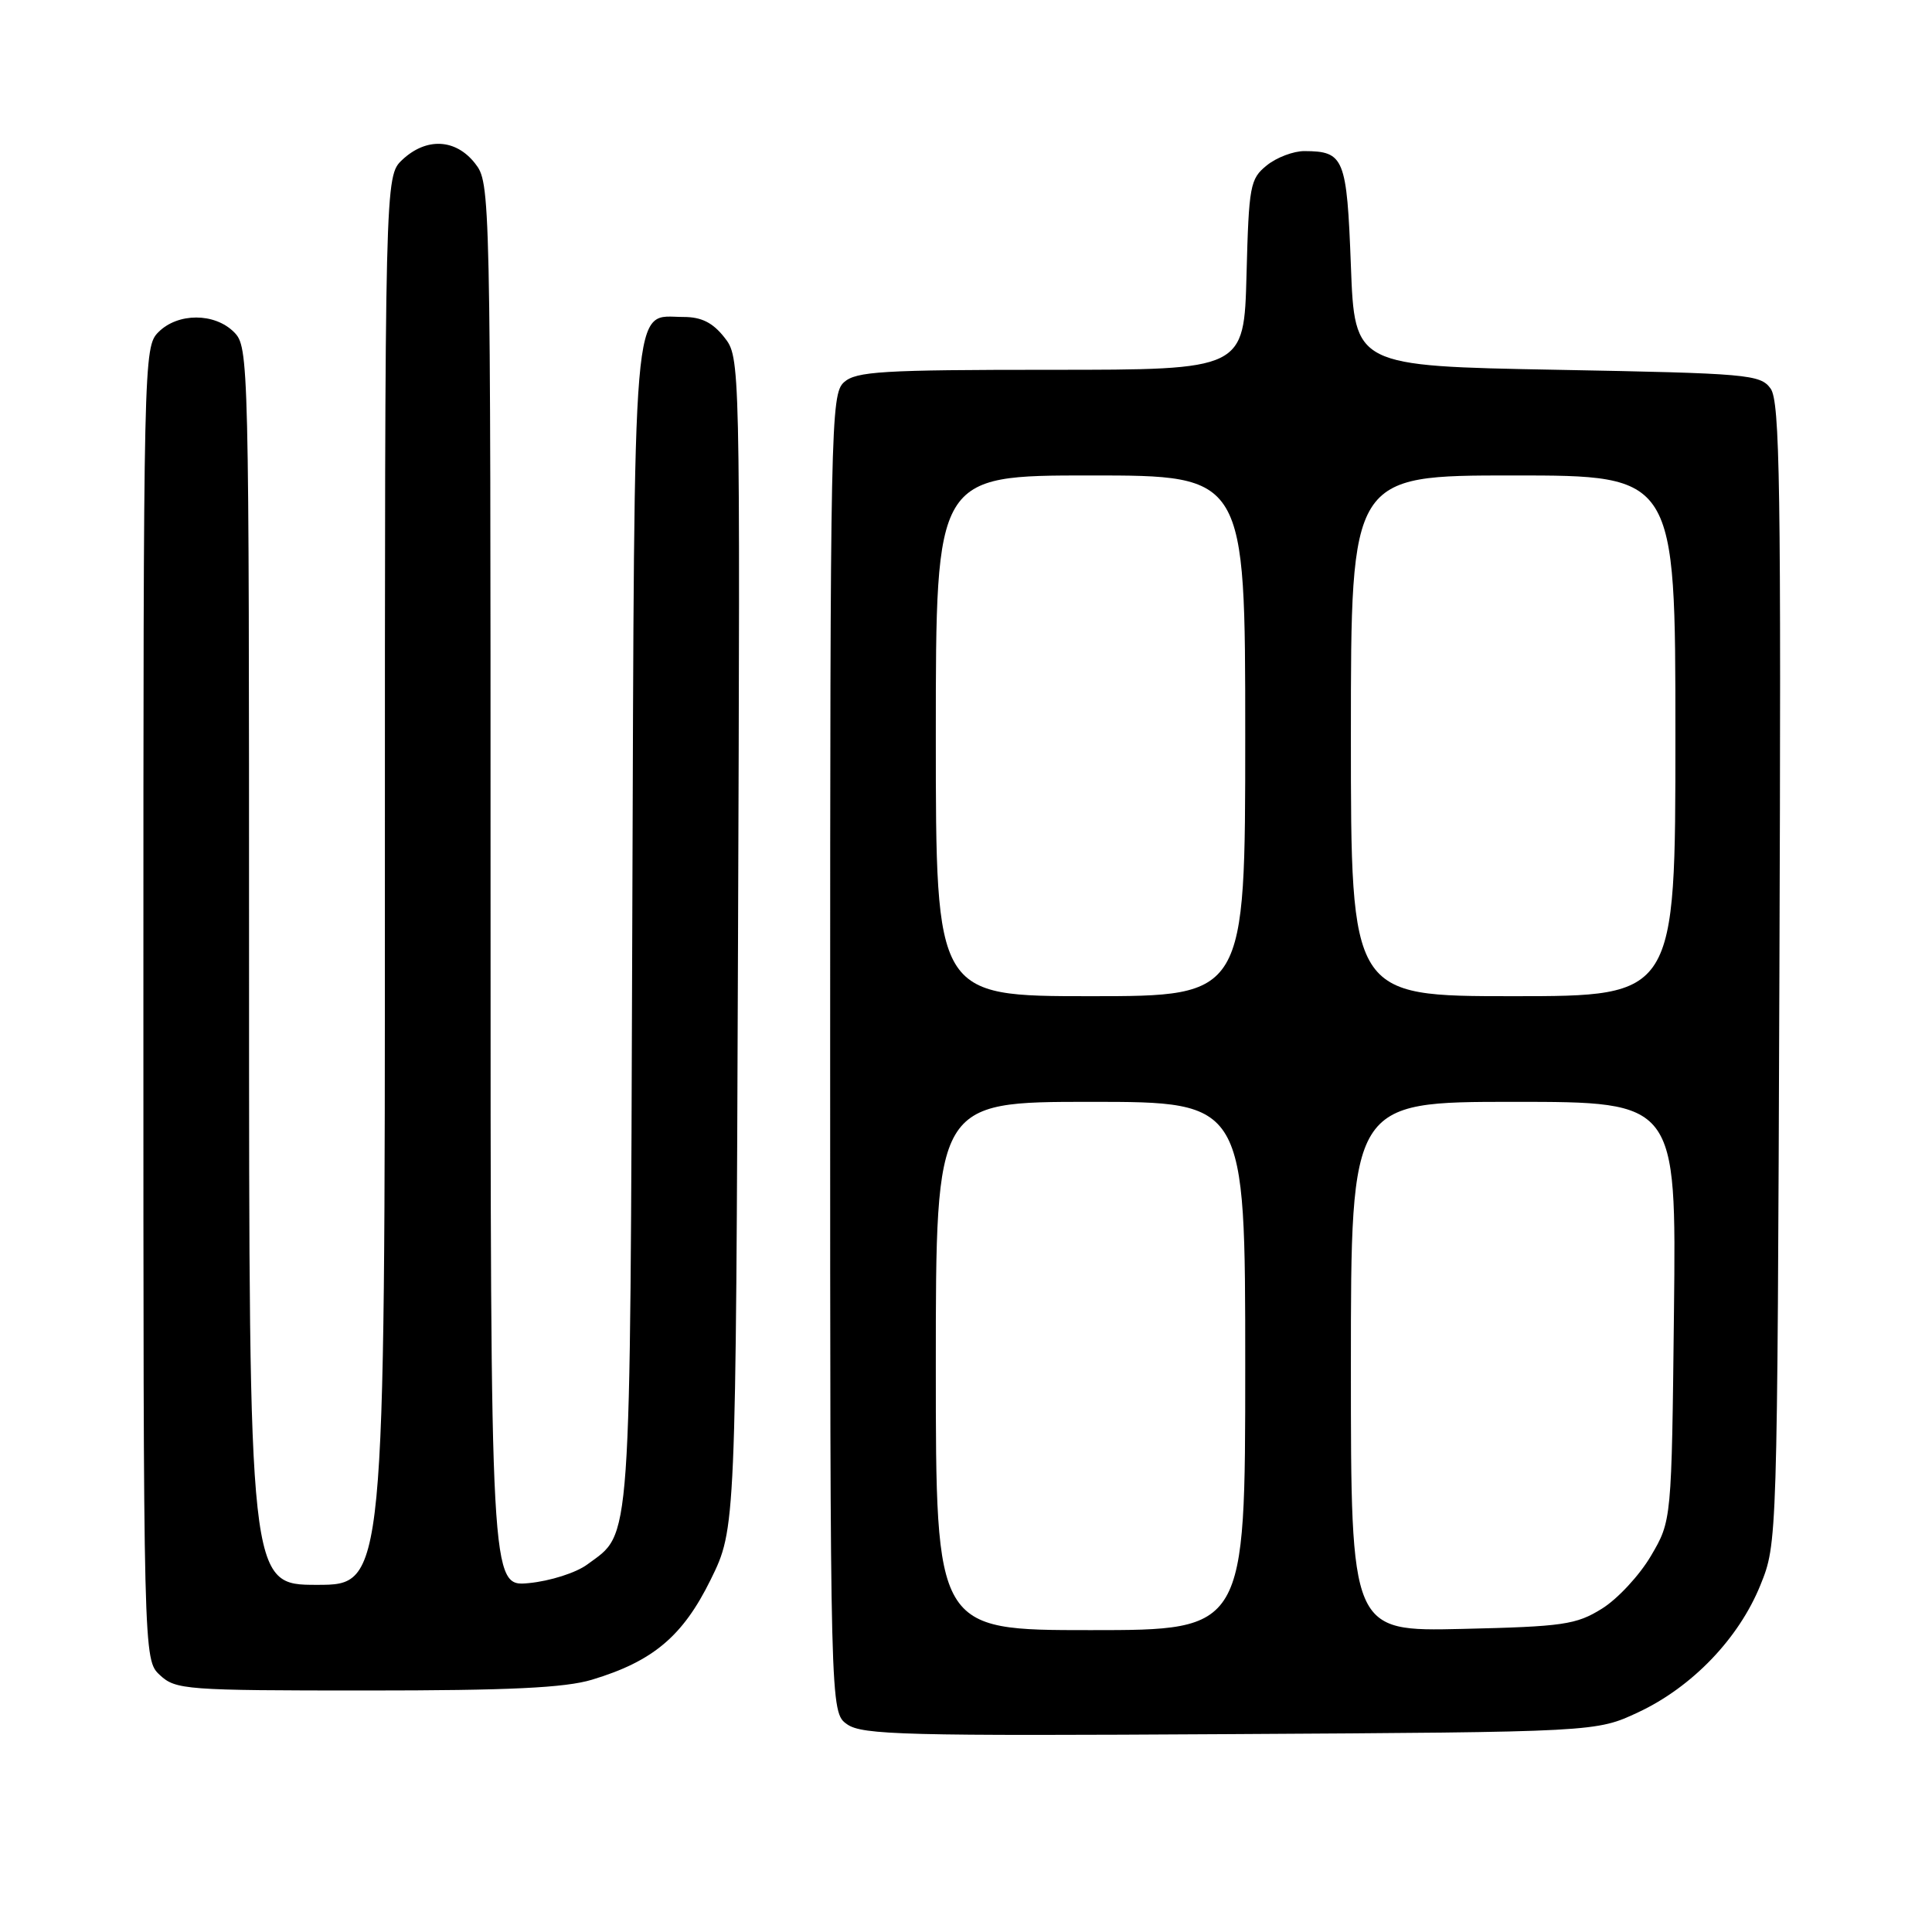 <?xml version="1.0" encoding="UTF-8" standalone="no"?>
<!DOCTYPE svg PUBLIC "-//W3C//DTD SVG 1.1//EN" "http://www.w3.org/Graphics/SVG/1.1/DTD/svg11.dtd" >
<svg xmlns="http://www.w3.org/2000/svg" xmlns:xlink="http://www.w3.org/1999/xlink" version="1.1" viewBox="0 0 256 256">
 <g >
 <path fill="currentColor"
d=" M 217.09 226.88 C 224.22 223.54 230.40 217.10 233.26 210.04 C 235.50 204.50 235.50 204.50 235.78 128.98 C 236.02 64.33 235.85 53.18 234.61 51.48 C 233.25 49.61 231.62 49.47 206.33 49.00 C 179.50 48.50 179.50 48.50 179.00 35.21 C 178.46 20.91 178.11 20.05 172.86 20.02 C 171.41 20.01 169.16 20.86 167.86 21.91 C 165.64 23.70 165.48 24.58 165.17 36.41 C 164.84 49.00 164.84 49.00 139.25 49.00 C 116.84 49.00 113.43 49.21 111.83 50.65 C 110.08 52.23 110.00 56.30 110.00 139.60 C 110.00 226.89 110.00 226.89 112.25 228.48 C 114.25 229.89 119.97 230.04 163.00 229.78 C 211.50 229.50 211.50 229.50 217.09 226.88 Z  M 78.44 222.57 C 86.53 220.13 90.48 216.81 94.17 209.31 C 97.50 202.54 97.50 202.54 97.79 124.96 C 98.08 47.37 98.08 47.37 95.97 44.69 C 94.44 42.75 92.94 42.00 90.58 42.00 C 83.68 42.00 84.09 37.19 83.78 122.55 C 83.48 206.36 83.72 202.94 77.82 207.30 C 76.34 208.40 72.89 209.50 70.07 209.77 C 65.00 210.25 65.00 210.25 65.00 117.26 C 65.00 24.70 64.99 24.26 62.93 21.63 C 60.37 18.38 56.49 18.19 53.31 21.17 C 51.00 23.35 51.00 23.35 51.00 116.67 C 51.00 210.00 51.00 210.00 42.00 210.00 C 33.00 210.00 33.00 210.00 33.00 128.00 C 33.00 47.33 32.97 45.97 31.00 44.00 C 28.43 41.43 23.57 41.43 21.00 44.00 C 19.03 45.97 19.00 47.33 19.00 132.96 C 19.00 219.92 19.00 219.92 21.19 221.96 C 23.27 223.90 24.60 224.00 48.53 224.00 C 67.47 224.00 74.86 223.65 78.44 222.57 Z  M 124.00 181.00 C 124.00 146.00 124.00 146.00 144.50 146.00 C 165.00 146.00 165.00 146.00 165.00 181.00 C 165.00 216.00 165.00 216.00 144.50 216.00 C 124.00 216.00 124.00 216.00 124.00 181.00 Z  M 179.00 181.09 C 179.00 146.00 179.00 146.00 200.56 146.00 C 222.12 146.00 222.12 146.00 221.81 173.75 C 221.50 201.50 221.50 201.50 218.76 206.16 C 217.25 208.73 214.33 211.88 212.26 213.16 C 208.85 215.28 207.14 215.53 193.75 215.84 C 179.00 216.18 179.00 216.18 179.00 181.09 Z  M 124.00 97.50 C 124.00 63.00 124.00 63.00 144.50 63.00 C 165.00 63.00 165.00 63.00 165.00 97.50 C 165.00 132.00 165.00 132.00 144.50 132.00 C 124.00 132.00 124.00 132.00 124.00 97.50 Z  M 179.00 97.50 C 179.00 63.00 179.00 63.00 200.50 63.00 C 222.00 63.00 222.00 63.00 222.00 97.50 C 222.00 132.00 222.00 132.00 200.50 132.00 C 179.00 132.00 179.00 132.00 179.00 97.50 Z "/>
</g>
</svg>